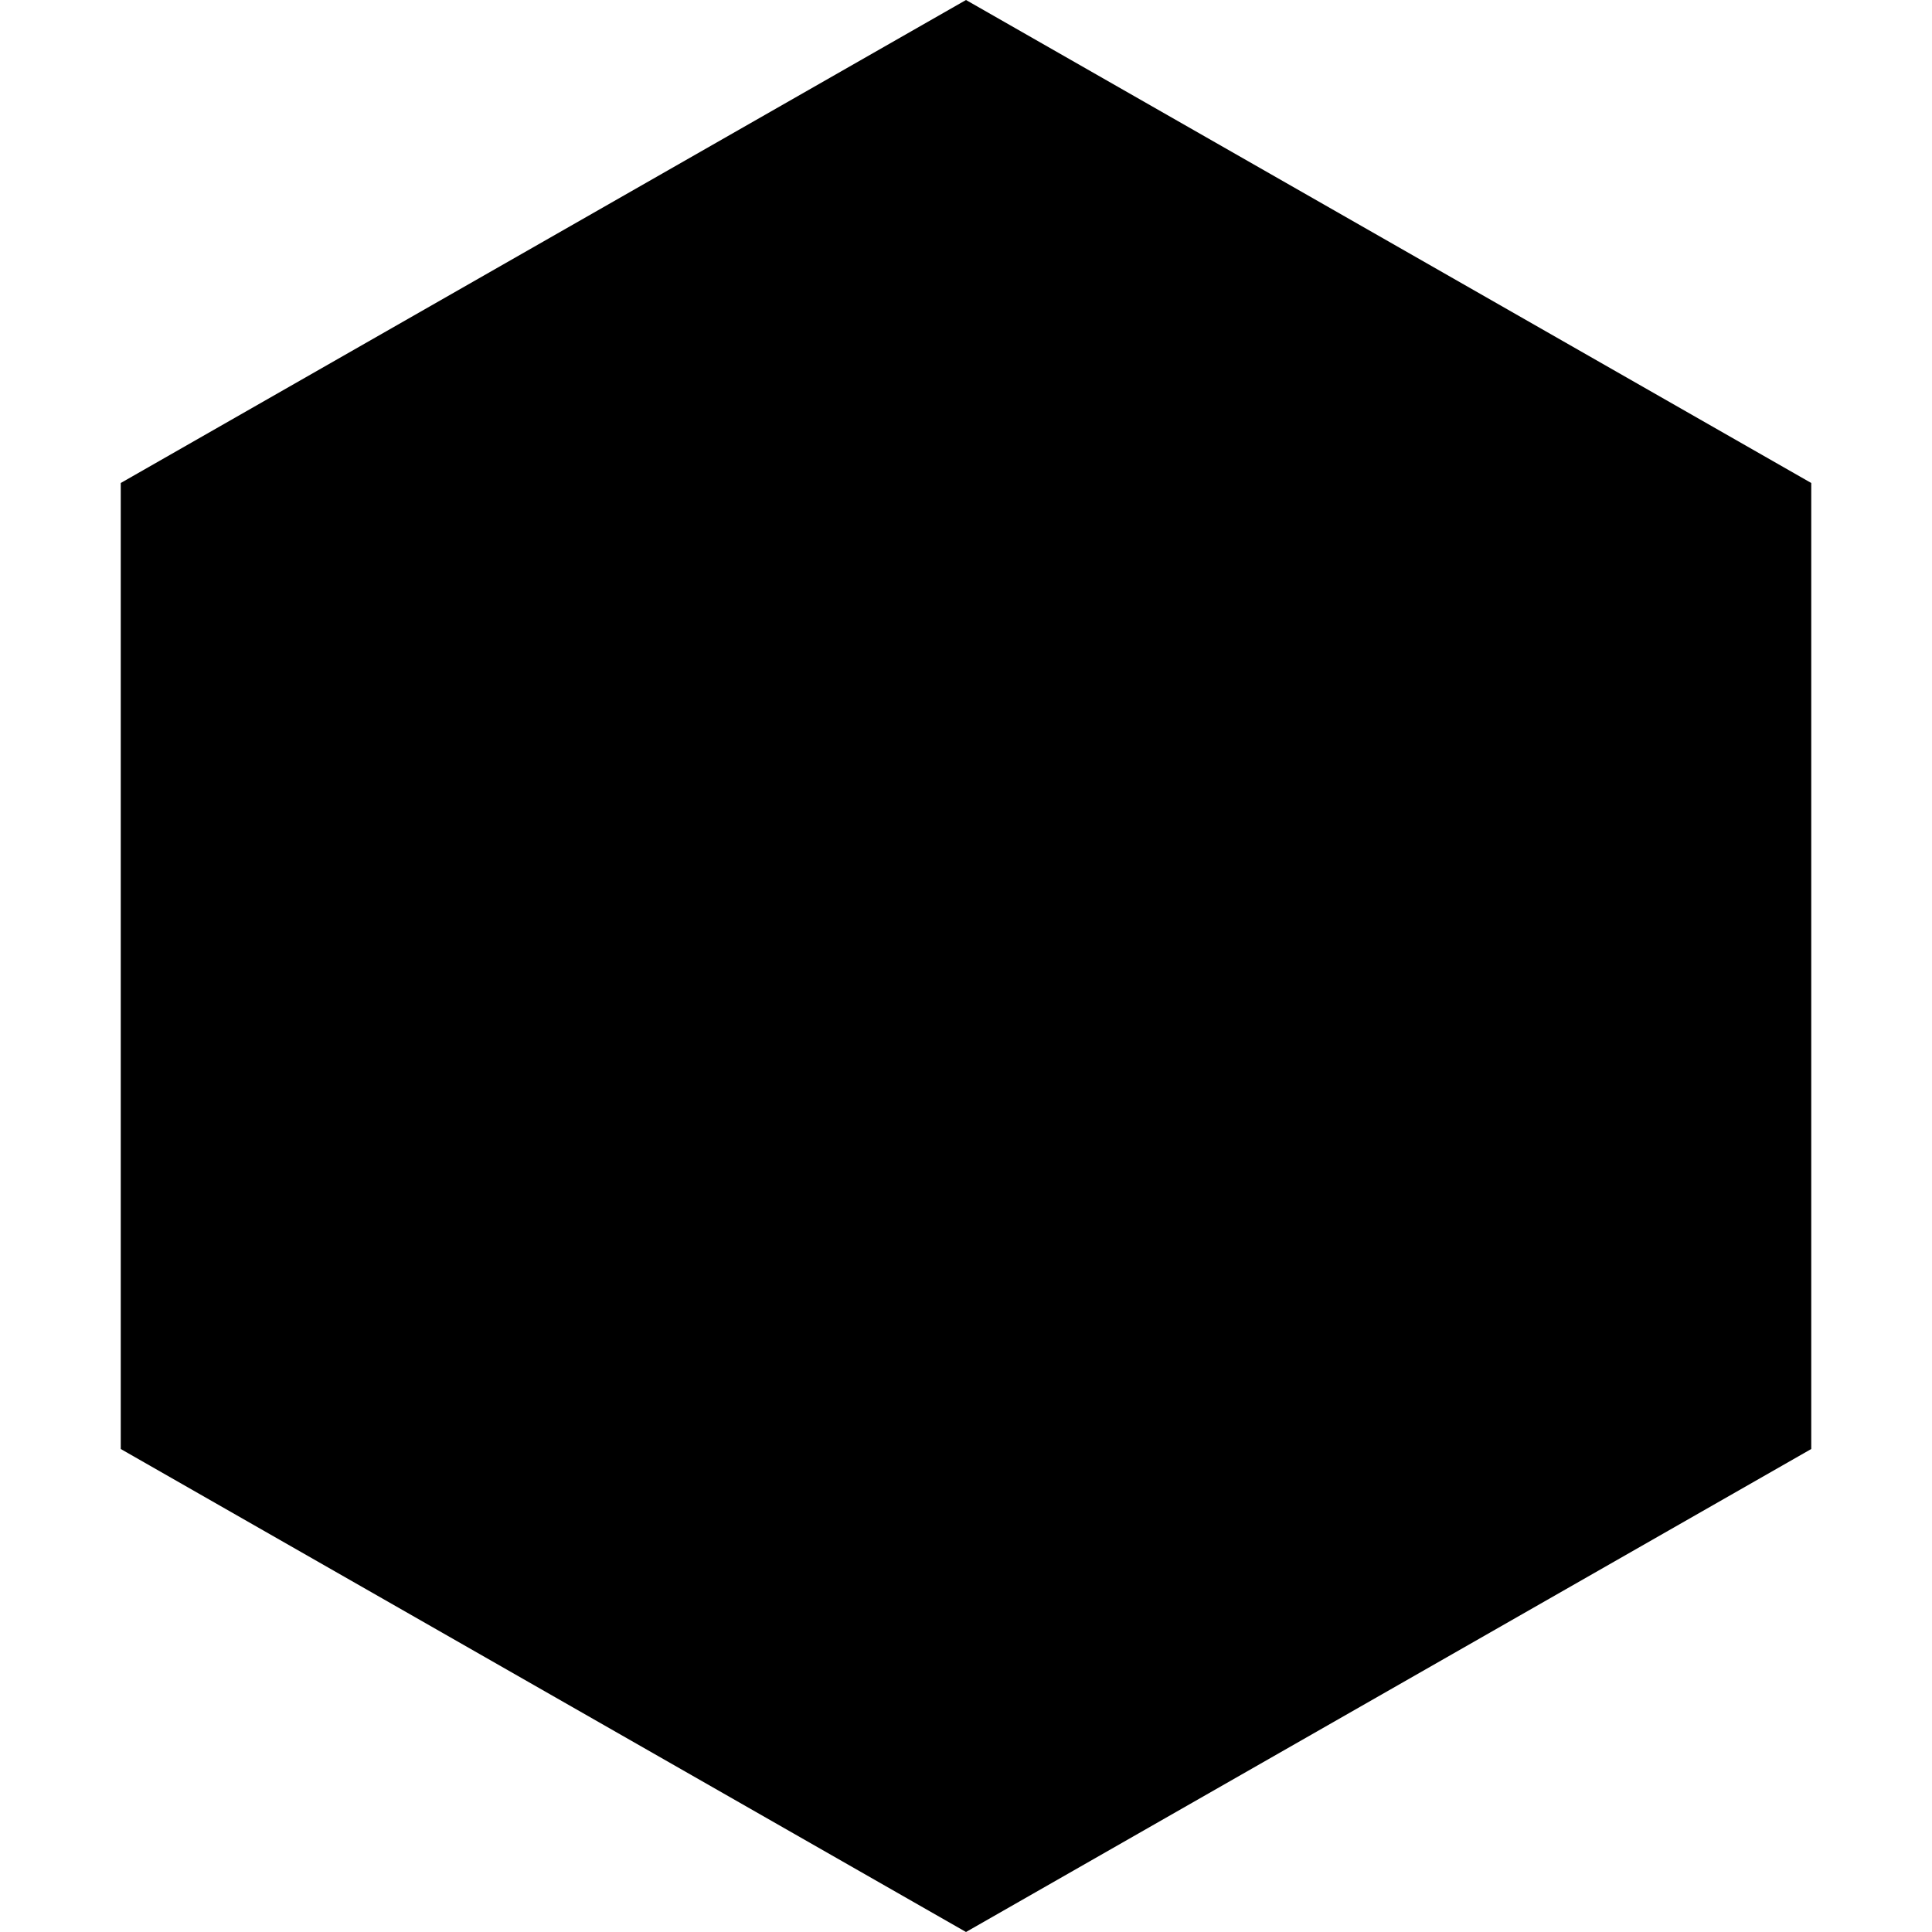<?xml version="1.0" encoding="utf-8"?>
<svg width="800px" height="800px" viewBox="0 0 16 16" fill="none" xmlns="http://www.w3.org/2000/svg">
<path d="M8 0L15 4V12L8 16L1 12V4L8 0Z" fill="#000000"/>
</svg>